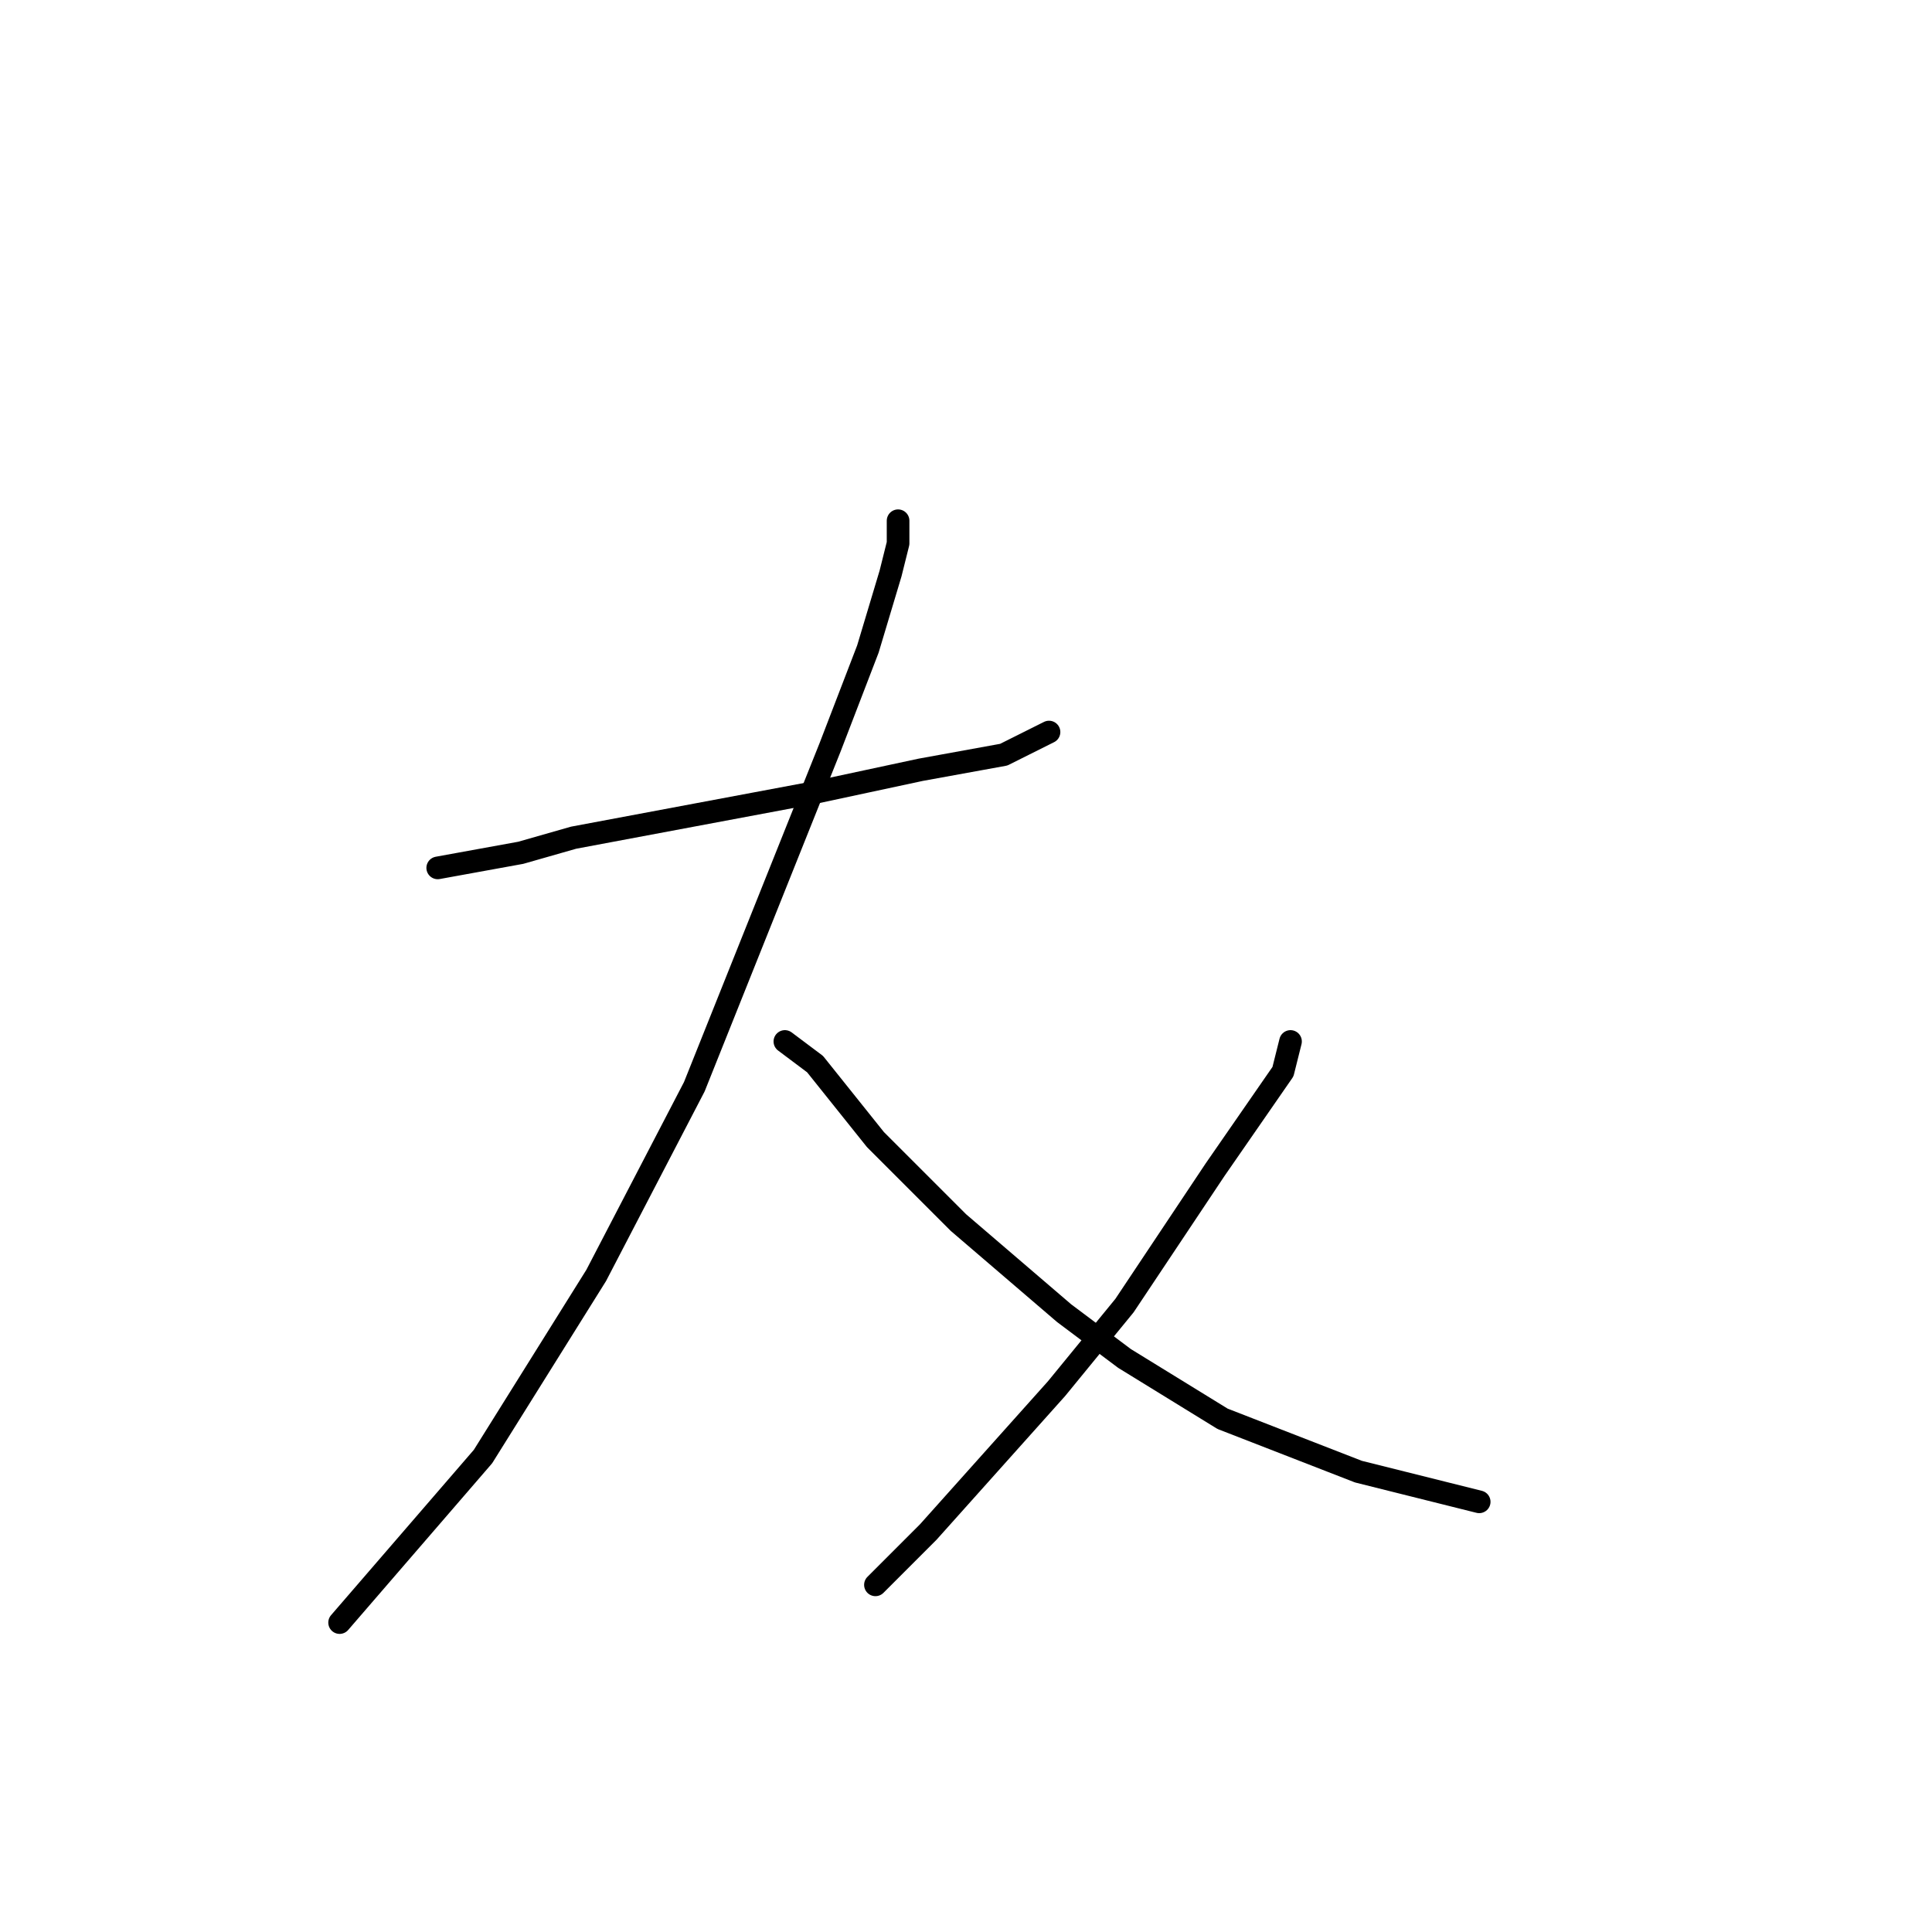 <?xml version="1.0" standalone="no"?>
    <svg width="256" height="256" xmlns="http://www.w3.org/2000/svg" version="1.1">
    <polyline stroke="black" stroke-width="3" stroke-linecap="round" fill="transparent" stroke-linejoin="round" points="58 115 69 113 76 111 92 108 108 105 122 102 133 100 139 97 139 97 " />
        <polyline stroke="black" stroke-width="3" stroke-linecap="round" fill="transparent" stroke-linejoin="round" points="119 69 119 72 118 76 115 86 110 99 102 119 92 144 79 169 64 193 45 215 45 215 " />
        <polyline stroke="black" stroke-width="3" stroke-linecap="round" fill="transparent" stroke-linejoin="round" points="104 138 108 141 116 151 127 162 141 174 149 180 162 188 180 195 196 199 196 199 " />
        <polyline stroke="black" stroke-width="3" stroke-linecap="round" fill="transparent" stroke-linejoin="round" points="171 138 170 142 161 155 149 173 140 184 123 203 116 210 116 210 " />
        </svg>